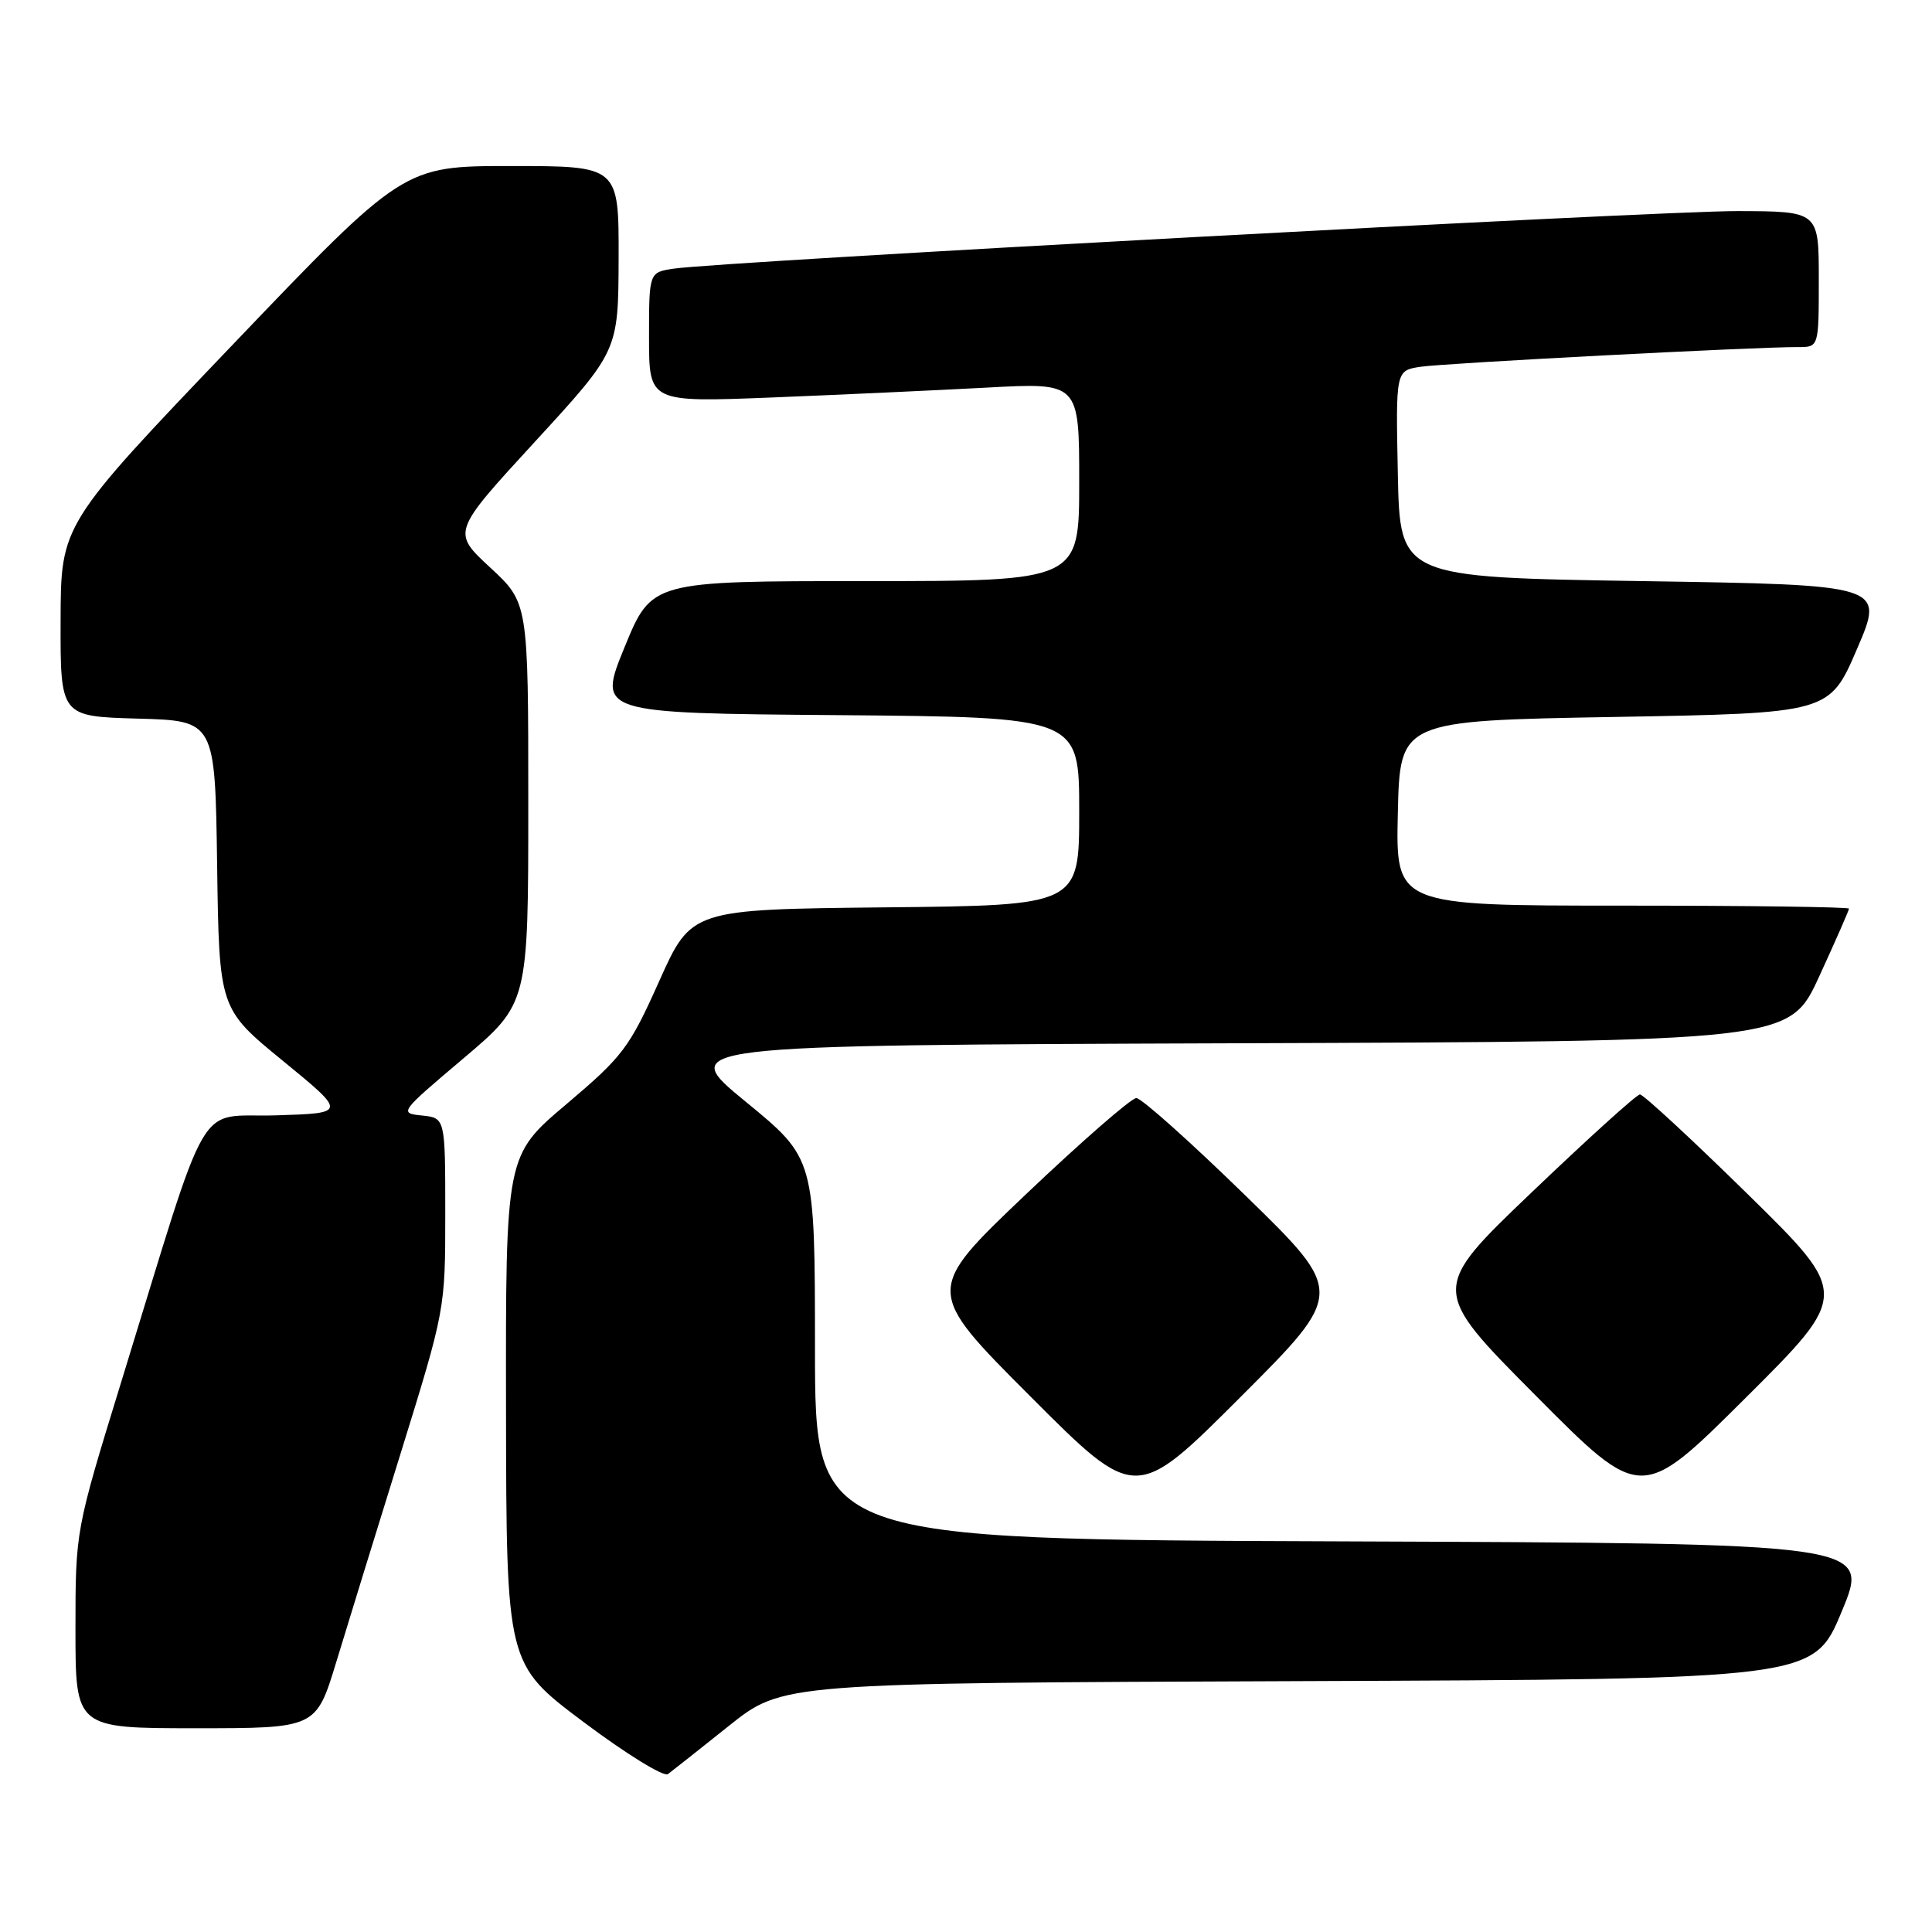 <?xml version="1.0" encoding="UTF-8" standalone="no"?>
<!DOCTYPE svg PUBLIC "-//W3C//DTD SVG 1.1//EN" "http://www.w3.org/Graphics/SVG/1.1/DTD/svg11.dtd" >
<svg xmlns="http://www.w3.org/2000/svg" xmlns:xlink="http://www.w3.org/1999/xlink" version="1.1" viewBox="0 0 256 256">
 <g >
 <path fill="currentColor"
d=" M 96.60 228.67 C 103.70 223.01 103.70 223.01 172.01 222.76 C 240.32 222.50 240.32 222.50 244.05 213.50 C 247.79 204.50 247.79 204.50 177.89 204.24 C 108.00 203.99 108.00 203.99 107.99 178.74 C 107.98 153.50 107.98 153.50 98.83 146.00 C 89.68 138.50 89.68 138.50 163.39 138.24 C 237.10 137.99 237.10 137.99 241.05 129.39 C 243.22 124.67 245.00 120.62 245.00 120.40 C 245.00 120.18 231.49 120.00 214.97 120.00 C 184.94 120.00 184.94 120.00 185.22 107.75 C 185.50 95.50 185.50 95.50 213.95 95.00 C 242.40 94.50 242.40 94.50 246.06 86.00 C 249.72 77.50 249.72 77.50 217.61 77.00 C 185.50 76.50 185.50 76.50 185.22 62.80 C 184.94 49.10 184.94 49.10 188.22 48.60 C 191.39 48.12 232.65 45.96 238.25 45.99 C 241.00 46.00 241.00 46.00 241.00 37.00 C 241.00 28.00 241.00 28.00 230.25 27.97 C 219.63 27.94 95.54 34.66 89.25 35.60 C 86.00 36.09 86.00 36.09 86.00 44.70 C 86.00 53.31 86.00 53.31 102.25 52.67 C 111.19 52.31 124.01 51.72 130.75 51.36 C 143.00 50.69 143.00 50.69 143.00 63.85 C 143.00 77.00 143.00 77.00 114.67 77.00 C 86.35 77.00 86.35 77.00 82.76 85.75 C 79.18 94.50 79.18 94.50 111.09 94.76 C 143.00 95.03 143.00 95.03 143.00 107.50 C 143.00 119.97 143.00 119.97 117.30 120.23 C 91.61 120.50 91.61 120.50 87.35 130.00 C 83.39 138.85 82.54 139.97 75.05 146.31 C 67.00 153.11 67.00 153.11 67.05 186.81 C 67.10 220.50 67.10 220.50 77.30 228.16 C 82.91 232.37 87.95 235.48 88.50 235.08 C 89.05 234.67 92.70 231.79 96.60 228.67 Z  M 44.55 220.25 C 46.01 215.44 49.86 202.95 53.11 192.50 C 58.99 173.54 59.00 173.48 59.00 160.82 C 59.00 148.13 59.00 148.13 55.91 147.81 C 52.86 147.50 52.94 147.40 61.41 140.24 C 70.00 132.97 70.00 132.97 70.00 106.42 C 70.00 79.87 70.00 79.87 64.94 75.19 C 59.88 70.50 59.88 70.50 70.91 58.50 C 81.93 46.50 81.93 46.50 81.97 34.25 C 82.00 22.00 82.00 22.00 67.73 22.00 C 53.46 22.00 53.46 22.00 30.76 45.75 C 8.06 69.50 8.06 69.50 8.03 82.22 C 8.00 94.93 8.00 94.93 18.25 95.22 C 28.50 95.50 28.50 95.50 28.77 114.58 C 29.04 133.66 29.04 133.66 37.50 140.58 C 45.95 147.50 45.95 147.50 36.55 147.79 C 25.79 148.11 28.05 144.22 16.05 183.16 C 10.00 202.81 10.00 202.81 10.00 215.91 C 10.00 229.00 10.00 229.00 25.94 229.00 C 41.88 229.00 41.88 229.00 44.55 220.25 Z  M 165.00 158.39 C 157.73 151.30 151.24 145.50 150.57 145.50 C 149.90 145.50 143.32 151.24 135.94 158.25 C 122.53 171.01 122.53 171.01 136.51 185.01 C 150.48 199.01 150.48 199.01 164.35 185.14 C 178.22 171.27 178.22 171.27 165.00 158.39 Z  M 231.60 158.25 C 224.17 150.96 217.74 145.01 217.30 145.02 C 216.86 145.03 210.43 150.85 203.00 157.95 C 189.50 170.85 189.50 170.85 203.49 184.92 C 217.47 199.00 217.47 199.00 231.28 185.25 C 245.09 171.50 245.09 171.50 231.60 158.25 Z "/>
</g>
</svg>